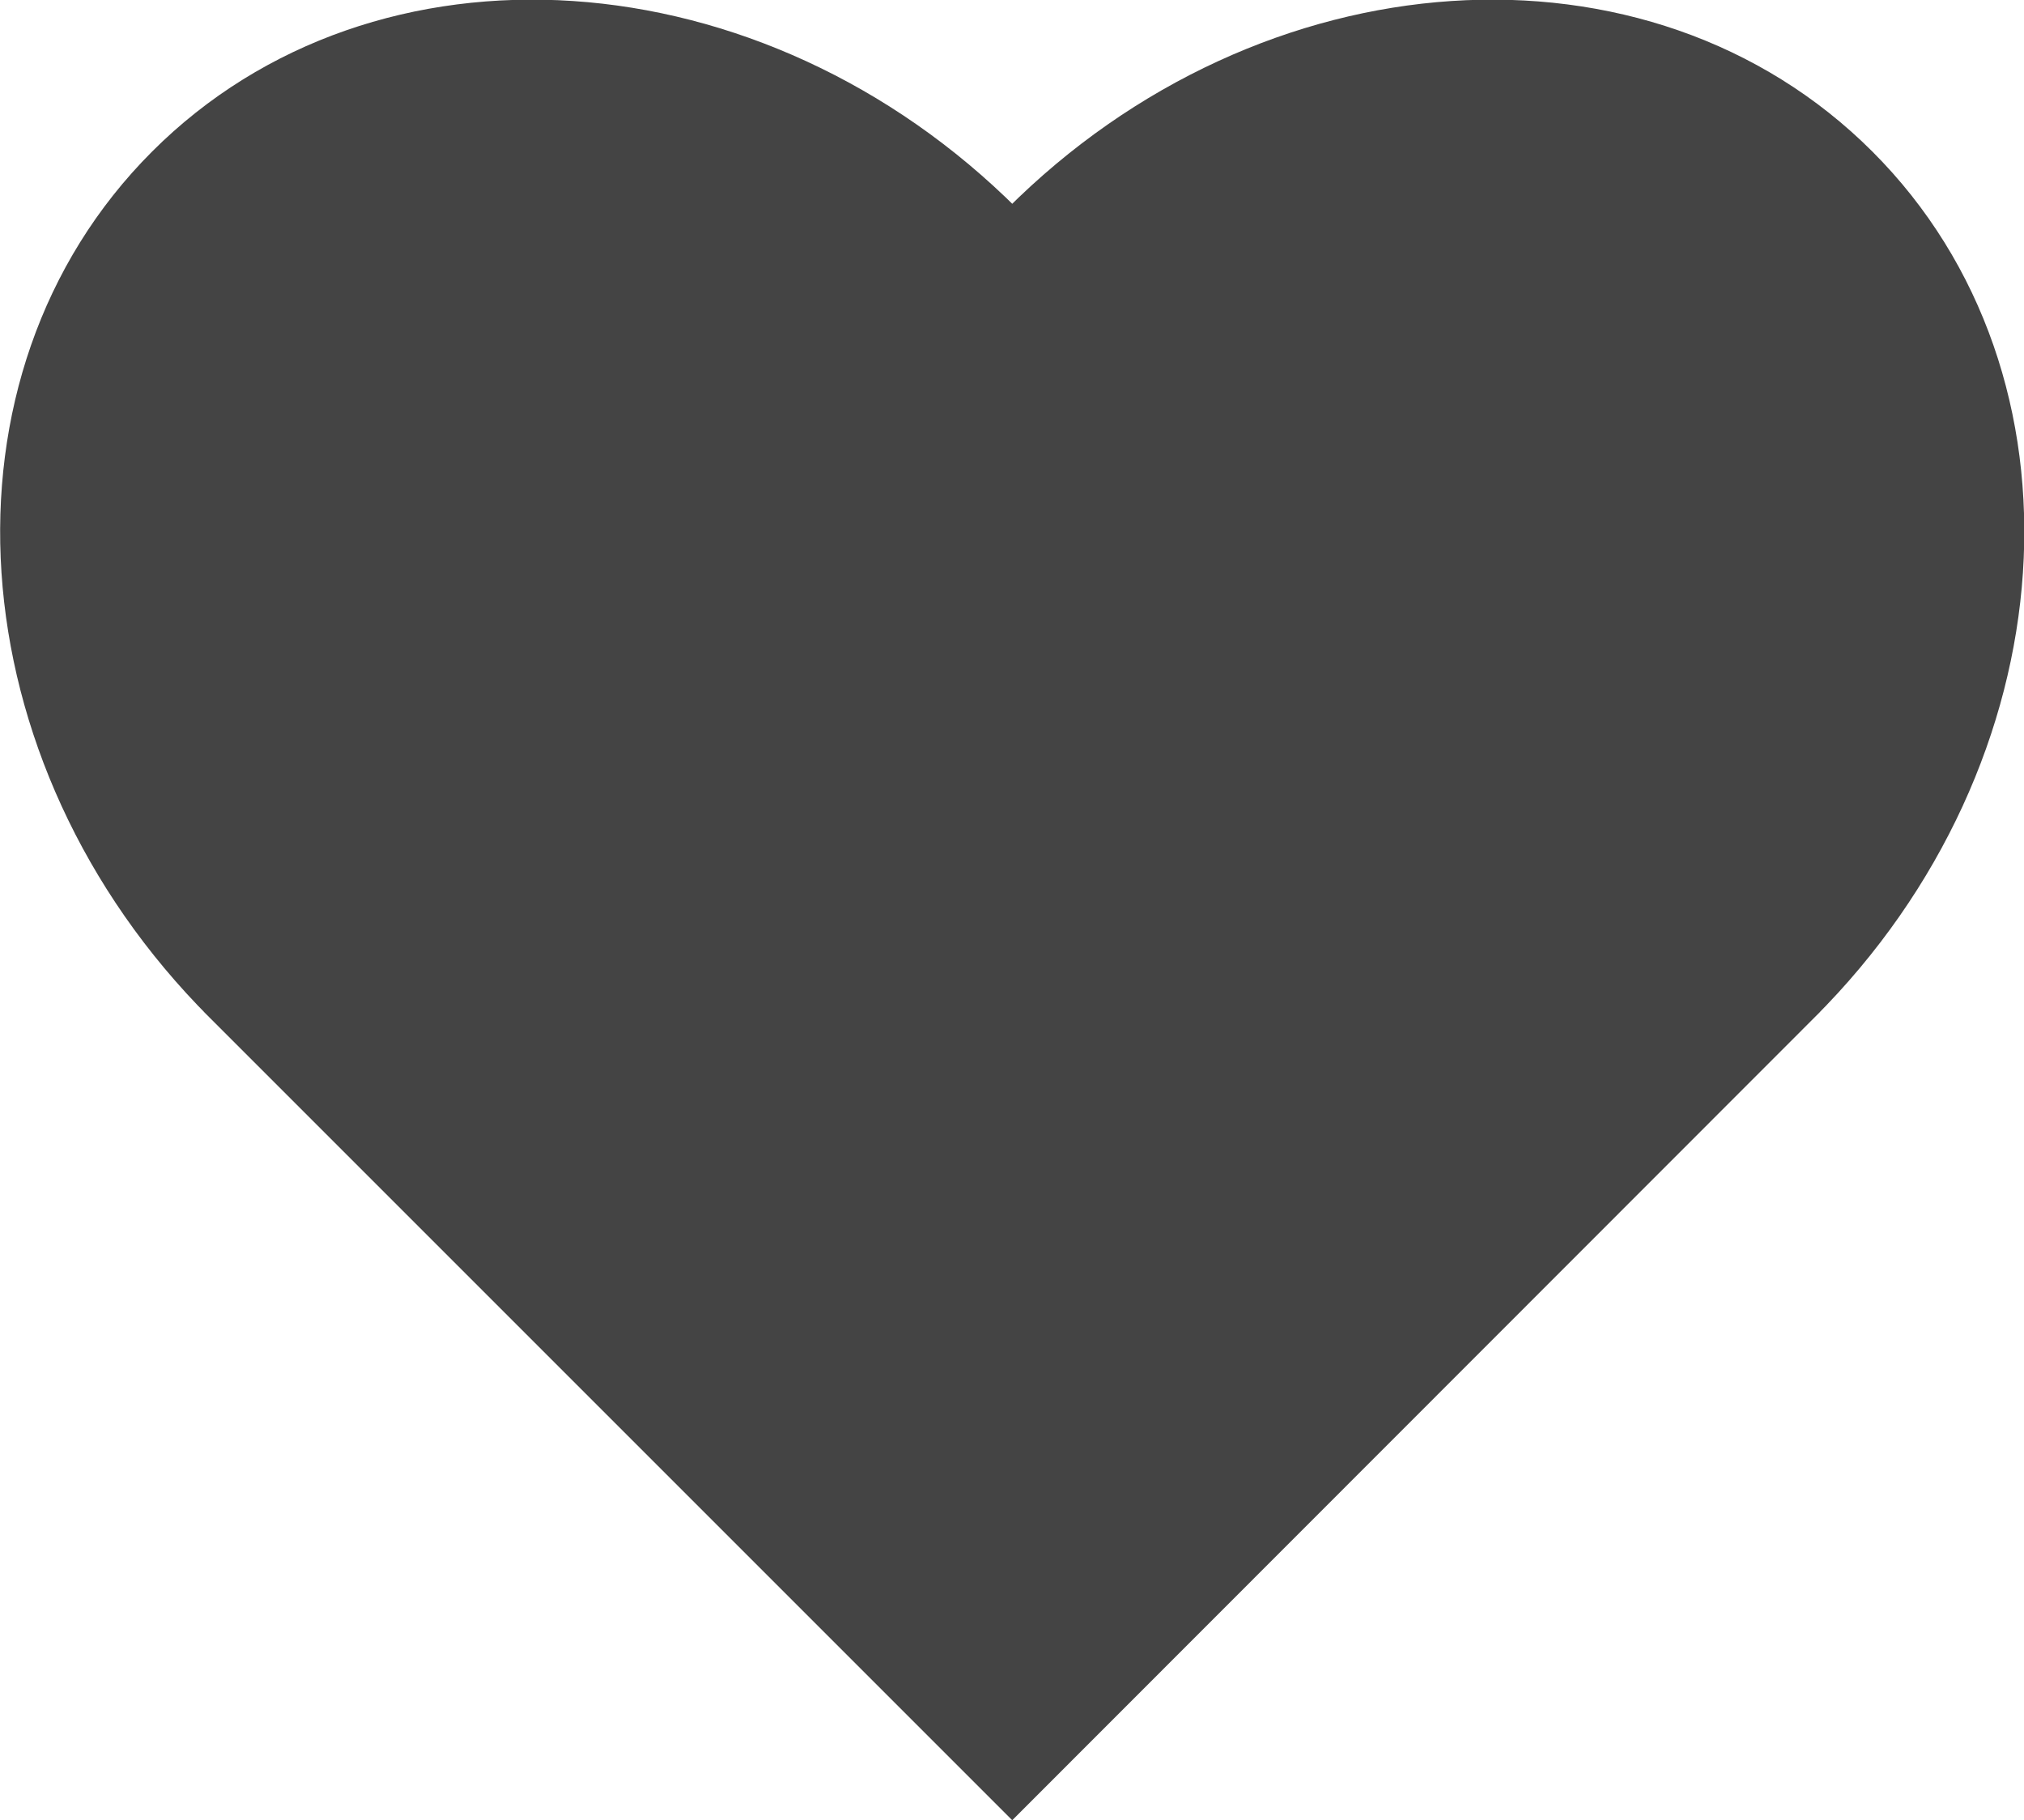 <?xml version="1.0" encoding="UTF-8" standalone="no"?>
<!-- Created with Inkscape (http://www.inkscape.org/) -->

<svg
   width="16"
   height="14.389"
   viewBox="0 0 4.233 3.807"
   version="1.1"
   id="svg5"
   xmlns="http://www.w3.org/2000/svg"
   xmlns:svg="http://www.w3.org/2000/svg">
  <defs
     id="defs2" />
  <g
     id="layer1"
     transform="translate(-0.151,-0.48)">
    <path
       id="rect1-6"
       style="fill:#444444;fill-opacity:1;stroke-width:0.379"
       d="M 2.268,0.906 3.958,2.596 2.268,4.287 0.577,2.596 Z M 2.256,0.918 C 2.789,0.384 3.6,0.33 4.067,0.797 4.534,1.264 4.48,2.075 3.946,2.608 Z M 0.577,2.596 2.268,0.906 3.958,2.596 2.268,4.287 Z M 0.589,2.608 C 0.056,2.075 0.002,1.264 0.469,0.797 0.936,0.33 1.746,0.384 2.28,0.918 Z" />
  </g>
</svg>
